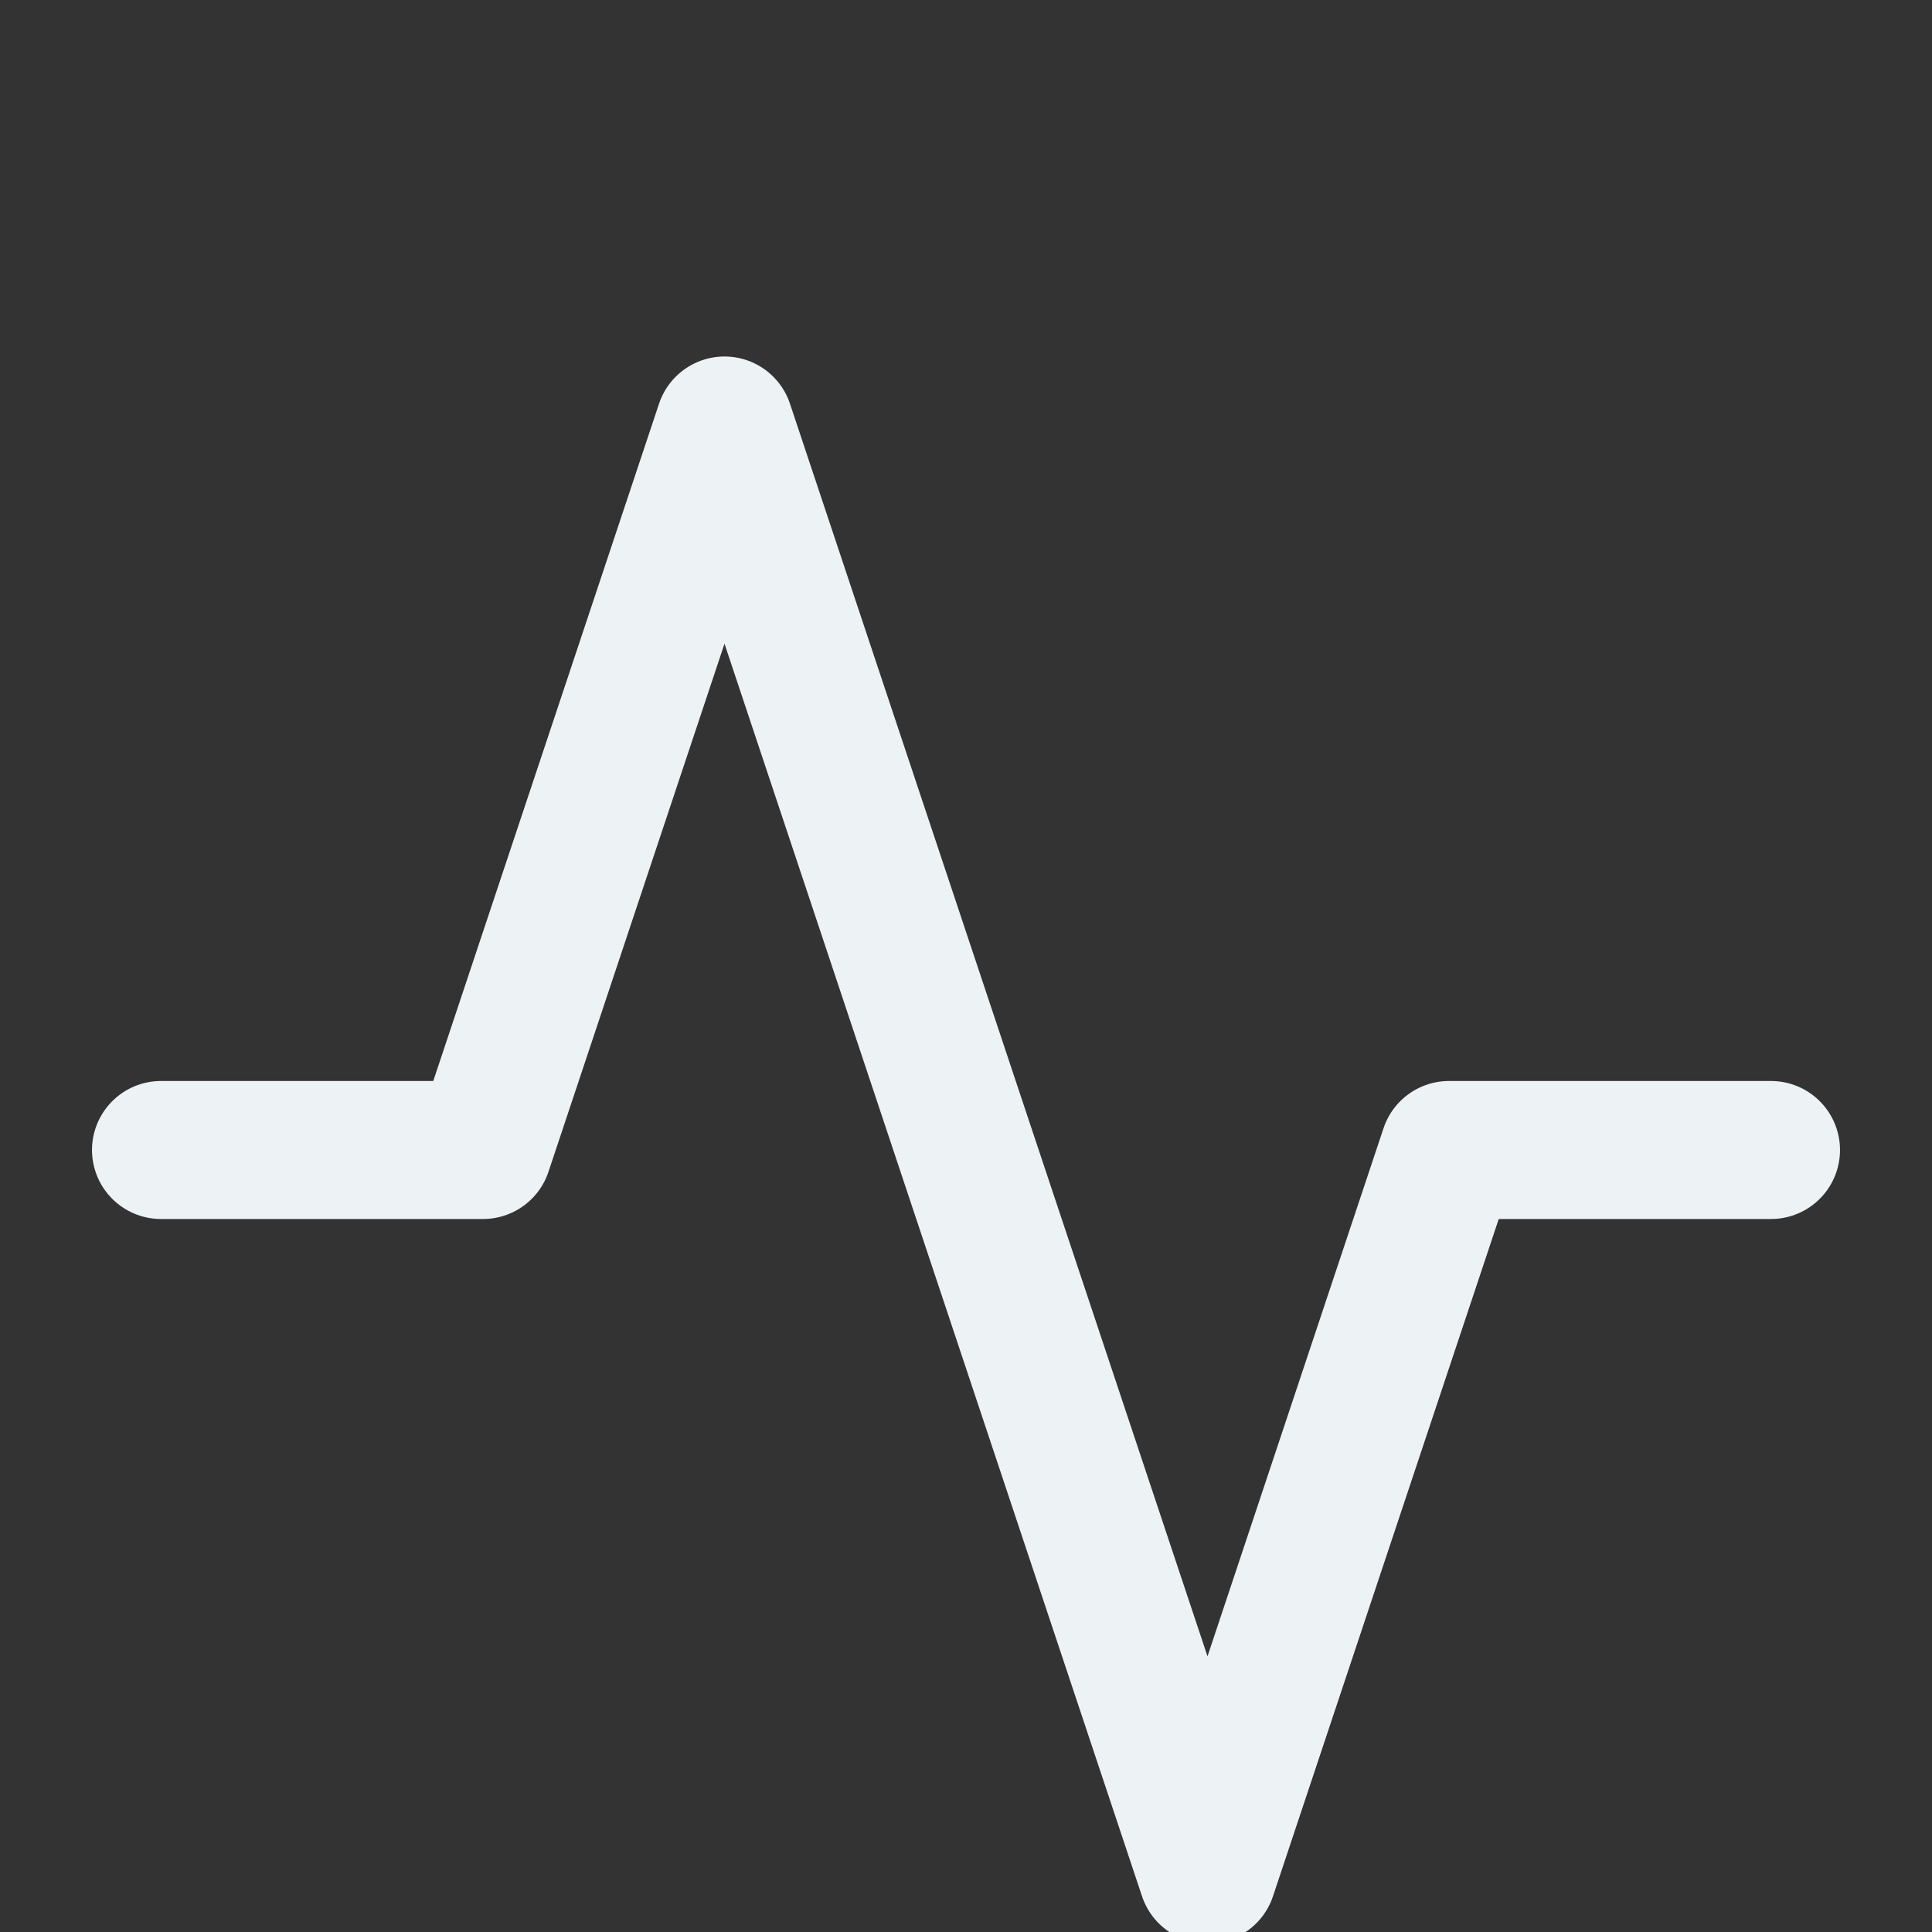 <svg width="32" height="32" viewBox="0 -4 42 42" fill="none" xmlns="http://www.w3.org/2000/svg">
<rect x="0" y="-4" width="42" height="42" fill="#333333" stroke="none"/>
<g id="Pollution 1">
<path id="Vector" d="M38.5 21H31.5L26.25 36.75L15.75 5.25L10.5 21H3.5" stroke="#EDF2F4" stroke-width="3" stroke-linecap="round" stroke-linejoin="round"/>
</g>
</svg>

